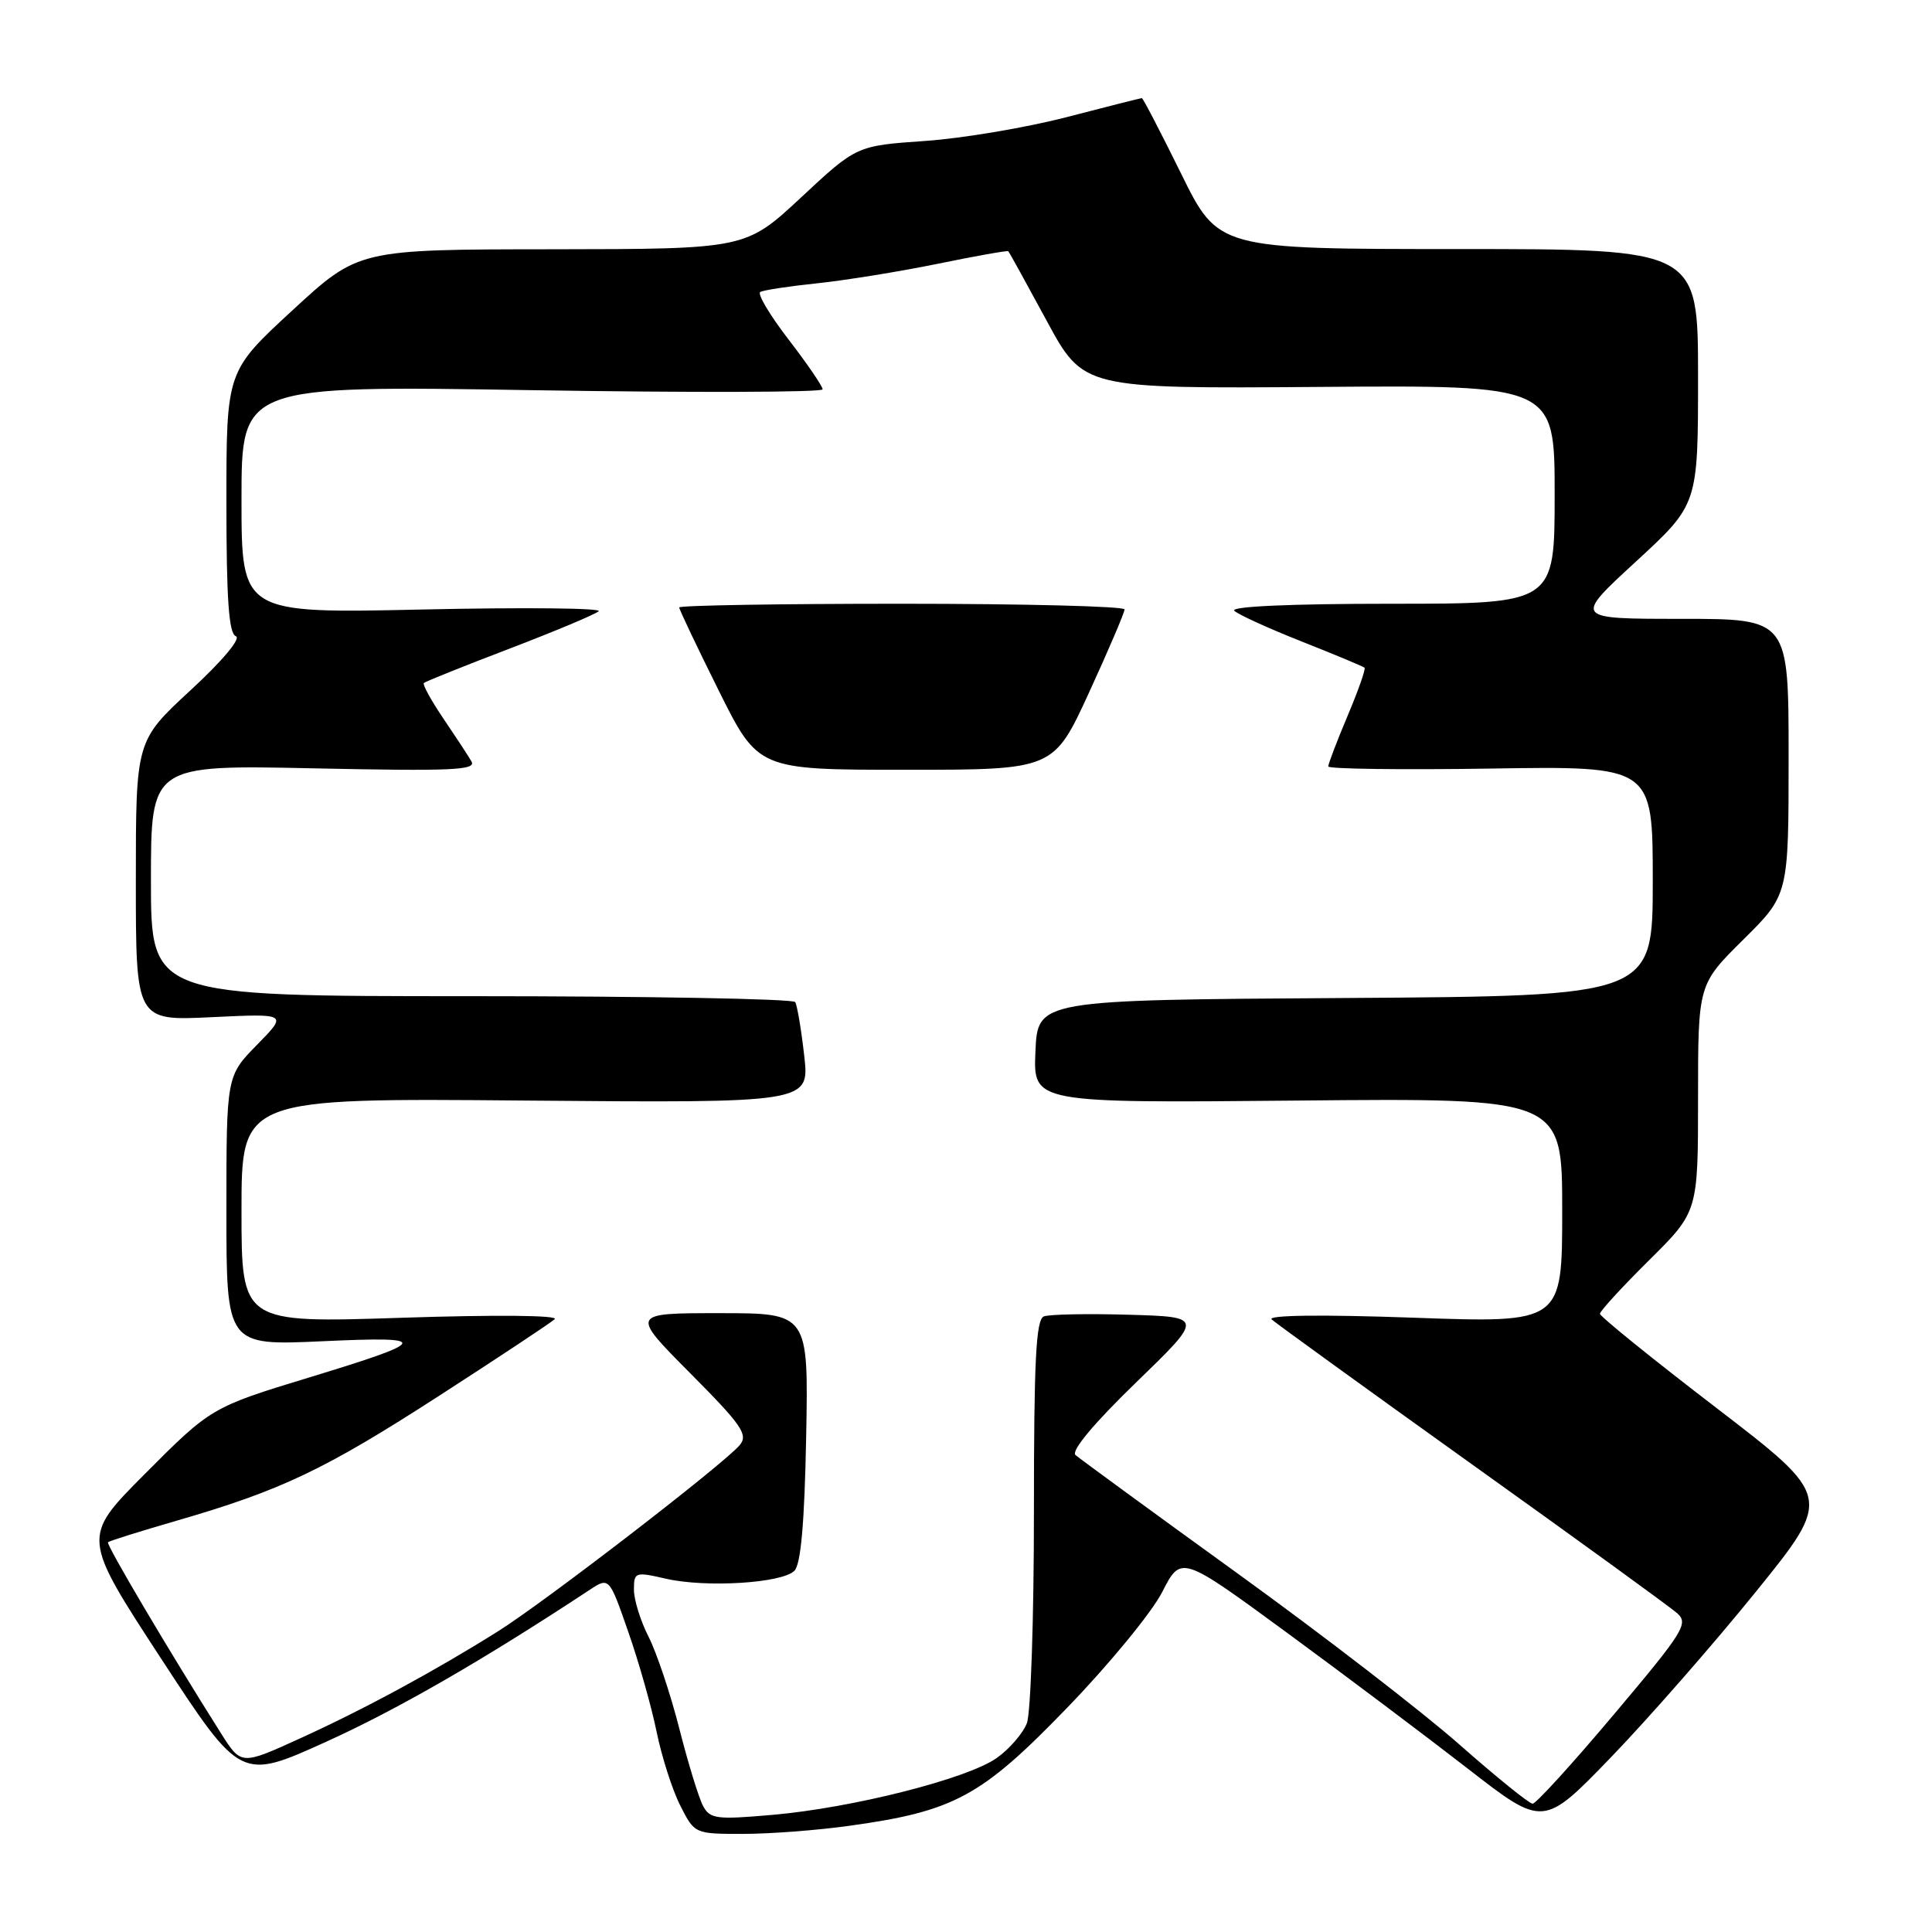 <?xml version="1.0" encoding="UTF-8" standalone="no"?>
<!DOCTYPE svg PUBLIC "-//W3C//DTD SVG 1.1//EN" "http://www.w3.org/Graphics/SVG/1.1/DTD/svg11.dtd" >
<svg xmlns="http://www.w3.org/2000/svg" xmlns:xlink="http://www.w3.org/1999/xlink" version="1.1" viewBox="0 0 256 256">
 <g >
 <path fill="currentColor"
d=" M 112.59 241.92 C 126.44 240.00 130.05 238.04 141.40 226.29 C 146.96 220.55 152.63 213.64 154.00 210.95 C 156.50 206.06 156.50 206.06 170.50 216.32 C 178.20 221.97 189.00 230.09 194.50 234.36 C 204.50 242.13 204.50 242.13 213.50 232.81 C 218.45 227.68 227.07 217.83 232.66 210.92 C 242.81 198.36 242.81 198.36 227.41 186.54 C 218.93 180.04 212.00 174.43 212.00 174.08 C 212.00 173.73 214.93 170.54 218.50 167.00 C 225.00 160.56 225.00 160.56 225.00 145.50 C 225.00 130.44 225.00 130.44 231.00 124.50 C 237.00 118.56 237.00 118.56 237.00 100.28 C 237.00 82.00 237.00 82.00 222.76 82.00 C 208.52 82.00 208.52 82.00 216.76 74.42 C 225.00 66.84 225.00 66.84 225.00 49.92 C 225.00 33.00 225.00 33.00 193.21 33.00 C 161.42 33.00 161.42 33.00 156.50 23.00 C 153.79 17.50 151.45 13.00 151.30 13.00 C 151.15 13.00 146.65 14.14 141.30 15.53 C 135.96 16.91 127.51 18.34 122.54 18.68 C 113.50 19.31 113.50 19.31 106.15 26.16 C 98.80 33.00 98.80 33.00 73.15 33.03 C 47.50 33.05 47.50 33.05 38.75 41.12 C 30.00 49.19 30.00 49.19 30.00 66.51 C 30.00 79.45 30.32 83.95 31.25 84.30 C 31.98 84.57 29.50 87.54 25.25 91.46 C 18.00 98.16 18.00 98.16 18.00 116.71 C 18.00 135.27 18.00 135.27 28.06 134.78 C 38.12 134.30 38.12 134.30 34.06 138.44 C 30.00 142.58 30.00 142.58 30.00 160.44 C 30.00 178.30 30.00 178.30 42.75 177.72 C 57.21 177.05 57.00 177.64 41.00 182.51 C 28.06 186.45 27.93 186.52 19.11 195.39 C 10.85 203.69 10.85 203.69 21.37 219.81 C 31.90 235.92 31.90 235.92 43.20 230.80 C 52.66 226.52 64.10 219.92 78.11 210.68 C 80.72 208.96 80.72 208.96 83.25 216.23 C 84.65 220.23 86.34 226.20 87.01 229.50 C 87.69 232.80 89.09 237.19 90.14 239.25 C 92.04 243.00 92.05 243.00 98.45 243.00 C 101.97 243.00 108.34 242.52 112.59 241.92 Z  M 93.16 239.30 C 92.60 238.26 91.18 233.64 90.01 229.04 C 88.84 224.44 87.00 218.96 85.94 216.88 C 84.87 214.79 84.00 211.98 84.00 210.65 C 84.00 208.30 84.15 208.25 88.25 209.19 C 93.55 210.40 103.62 209.78 105.26 208.14 C 106.12 207.29 106.60 201.80 106.82 190.45 C 107.13 174.00 107.13 174.00 95.34 174.00 C 83.55 174.00 83.55 174.00 91.44 181.94 C 98.30 188.84 99.17 190.10 98.02 191.48 C 95.99 193.93 72.20 212.26 66.00 216.15 C 57.59 221.43 48.26 226.48 39.71 230.37 C 31.96 233.90 31.96 233.90 29.30 229.70 C 22.47 218.90 14.03 204.64 14.31 204.36 C 14.48 204.18 18.55 202.91 23.34 201.52 C 37.29 197.48 43.01 194.75 58.20 184.94 C 66.07 179.86 72.95 175.30 73.50 174.80 C 74.08 174.28 65.78 174.20 53.25 174.61 C 32.00 175.31 32.00 175.31 32.00 160.40 C 32.00 145.50 32.00 145.50 69.64 145.83 C 107.28 146.15 107.28 146.15 106.56 139.86 C 106.17 136.40 105.63 133.22 105.37 132.78 C 105.10 132.35 85.78 132.00 62.44 132.00 C 20.00 132.00 20.00 132.00 20.00 116.67 C 20.00 101.35 20.00 101.35 41.64 101.81 C 59.90 102.20 63.16 102.05 62.47 100.89 C 62.03 100.12 60.34 97.56 58.73 95.18 C 57.12 92.80 55.97 90.70 56.16 90.50 C 56.36 90.31 61.46 88.26 67.51 85.95 C 73.55 83.64 78.87 81.41 79.33 80.99 C 79.79 80.57 69.33 80.47 56.08 80.76 C 32.00 81.29 32.00 81.29 32.00 66.18 C 32.00 51.08 32.00 51.08 70.50 51.70 C 91.68 52.04 109.00 51.99 109.00 51.59 C 109.00 51.18 106.97 48.21 104.49 44.99 C 102.01 41.77 100.32 38.93 100.74 38.69 C 101.16 38.44 104.54 37.93 108.27 37.54 C 111.99 37.15 119.17 35.99 124.22 34.96 C 129.27 33.92 133.50 33.17 133.61 33.29 C 133.72 33.40 136.01 37.55 138.69 42.50 C 143.56 51.50 143.56 51.50 174.78 51.27 C 206.00 51.03 206.00 51.03 206.00 65.52 C 206.00 80.00 206.00 80.00 184.30 80.00 C 170.98 80.00 162.97 80.36 163.55 80.93 C 164.07 81.43 168.10 83.27 172.50 85.01 C 176.90 86.75 180.64 88.31 180.81 88.48 C 180.98 88.65 179.97 91.52 178.56 94.86 C 177.15 98.20 176.00 101.22 176.00 101.56 C 176.00 101.89 185.68 102.02 197.50 101.84 C 219.00 101.50 219.00 101.50 219.00 116.74 C 219.00 131.98 219.00 131.98 178.25 132.24 C 137.50 132.50 137.50 132.50 137.20 139.33 C 136.90 146.16 136.90 146.16 171.95 145.83 C 207.00 145.50 207.00 145.50 207.00 160.40 C 207.00 175.31 207.00 175.31 187.25 174.60 C 175.16 174.17 167.89 174.26 168.50 174.83 C 169.05 175.33 180.97 183.96 195.00 194.00 C 209.03 204.03 221.27 212.91 222.21 213.74 C 223.78 215.11 223.14 216.15 213.90 227.11 C 208.40 233.65 203.53 239.00 203.08 239.00 C 202.63 239.00 198.27 235.47 193.38 231.16 C 188.50 226.85 175.28 216.65 164.00 208.50 C 152.72 200.35 143.06 193.28 142.51 192.80 C 141.90 192.25 144.91 188.64 150.51 183.21 C 159.50 174.50 159.50 174.50 149.57 174.21 C 144.11 174.05 139.05 174.15 138.32 174.43 C 137.27 174.83 137.00 180.22 137.00 200.40 C 137.00 214.41 136.58 226.97 136.07 228.32 C 135.56 229.66 133.77 231.74 132.09 232.93 C 128.23 235.69 112.95 239.56 102.34 240.48 C 94.94 241.13 94.08 241.02 93.16 239.30 Z  M 144.31 91.75 C 146.90 86.11 149.01 81.16 149.01 80.75 C 149.00 80.34 135.72 80.00 119.50 80.00 C 103.28 80.00 90.00 80.22 90.00 80.49 C 90.00 80.76 92.35 85.71 95.23 91.49 C 100.46 102.00 100.46 102.00 120.03 102.00 C 139.60 102.00 139.60 102.00 144.31 91.75 Z "/>
</g>
</svg>